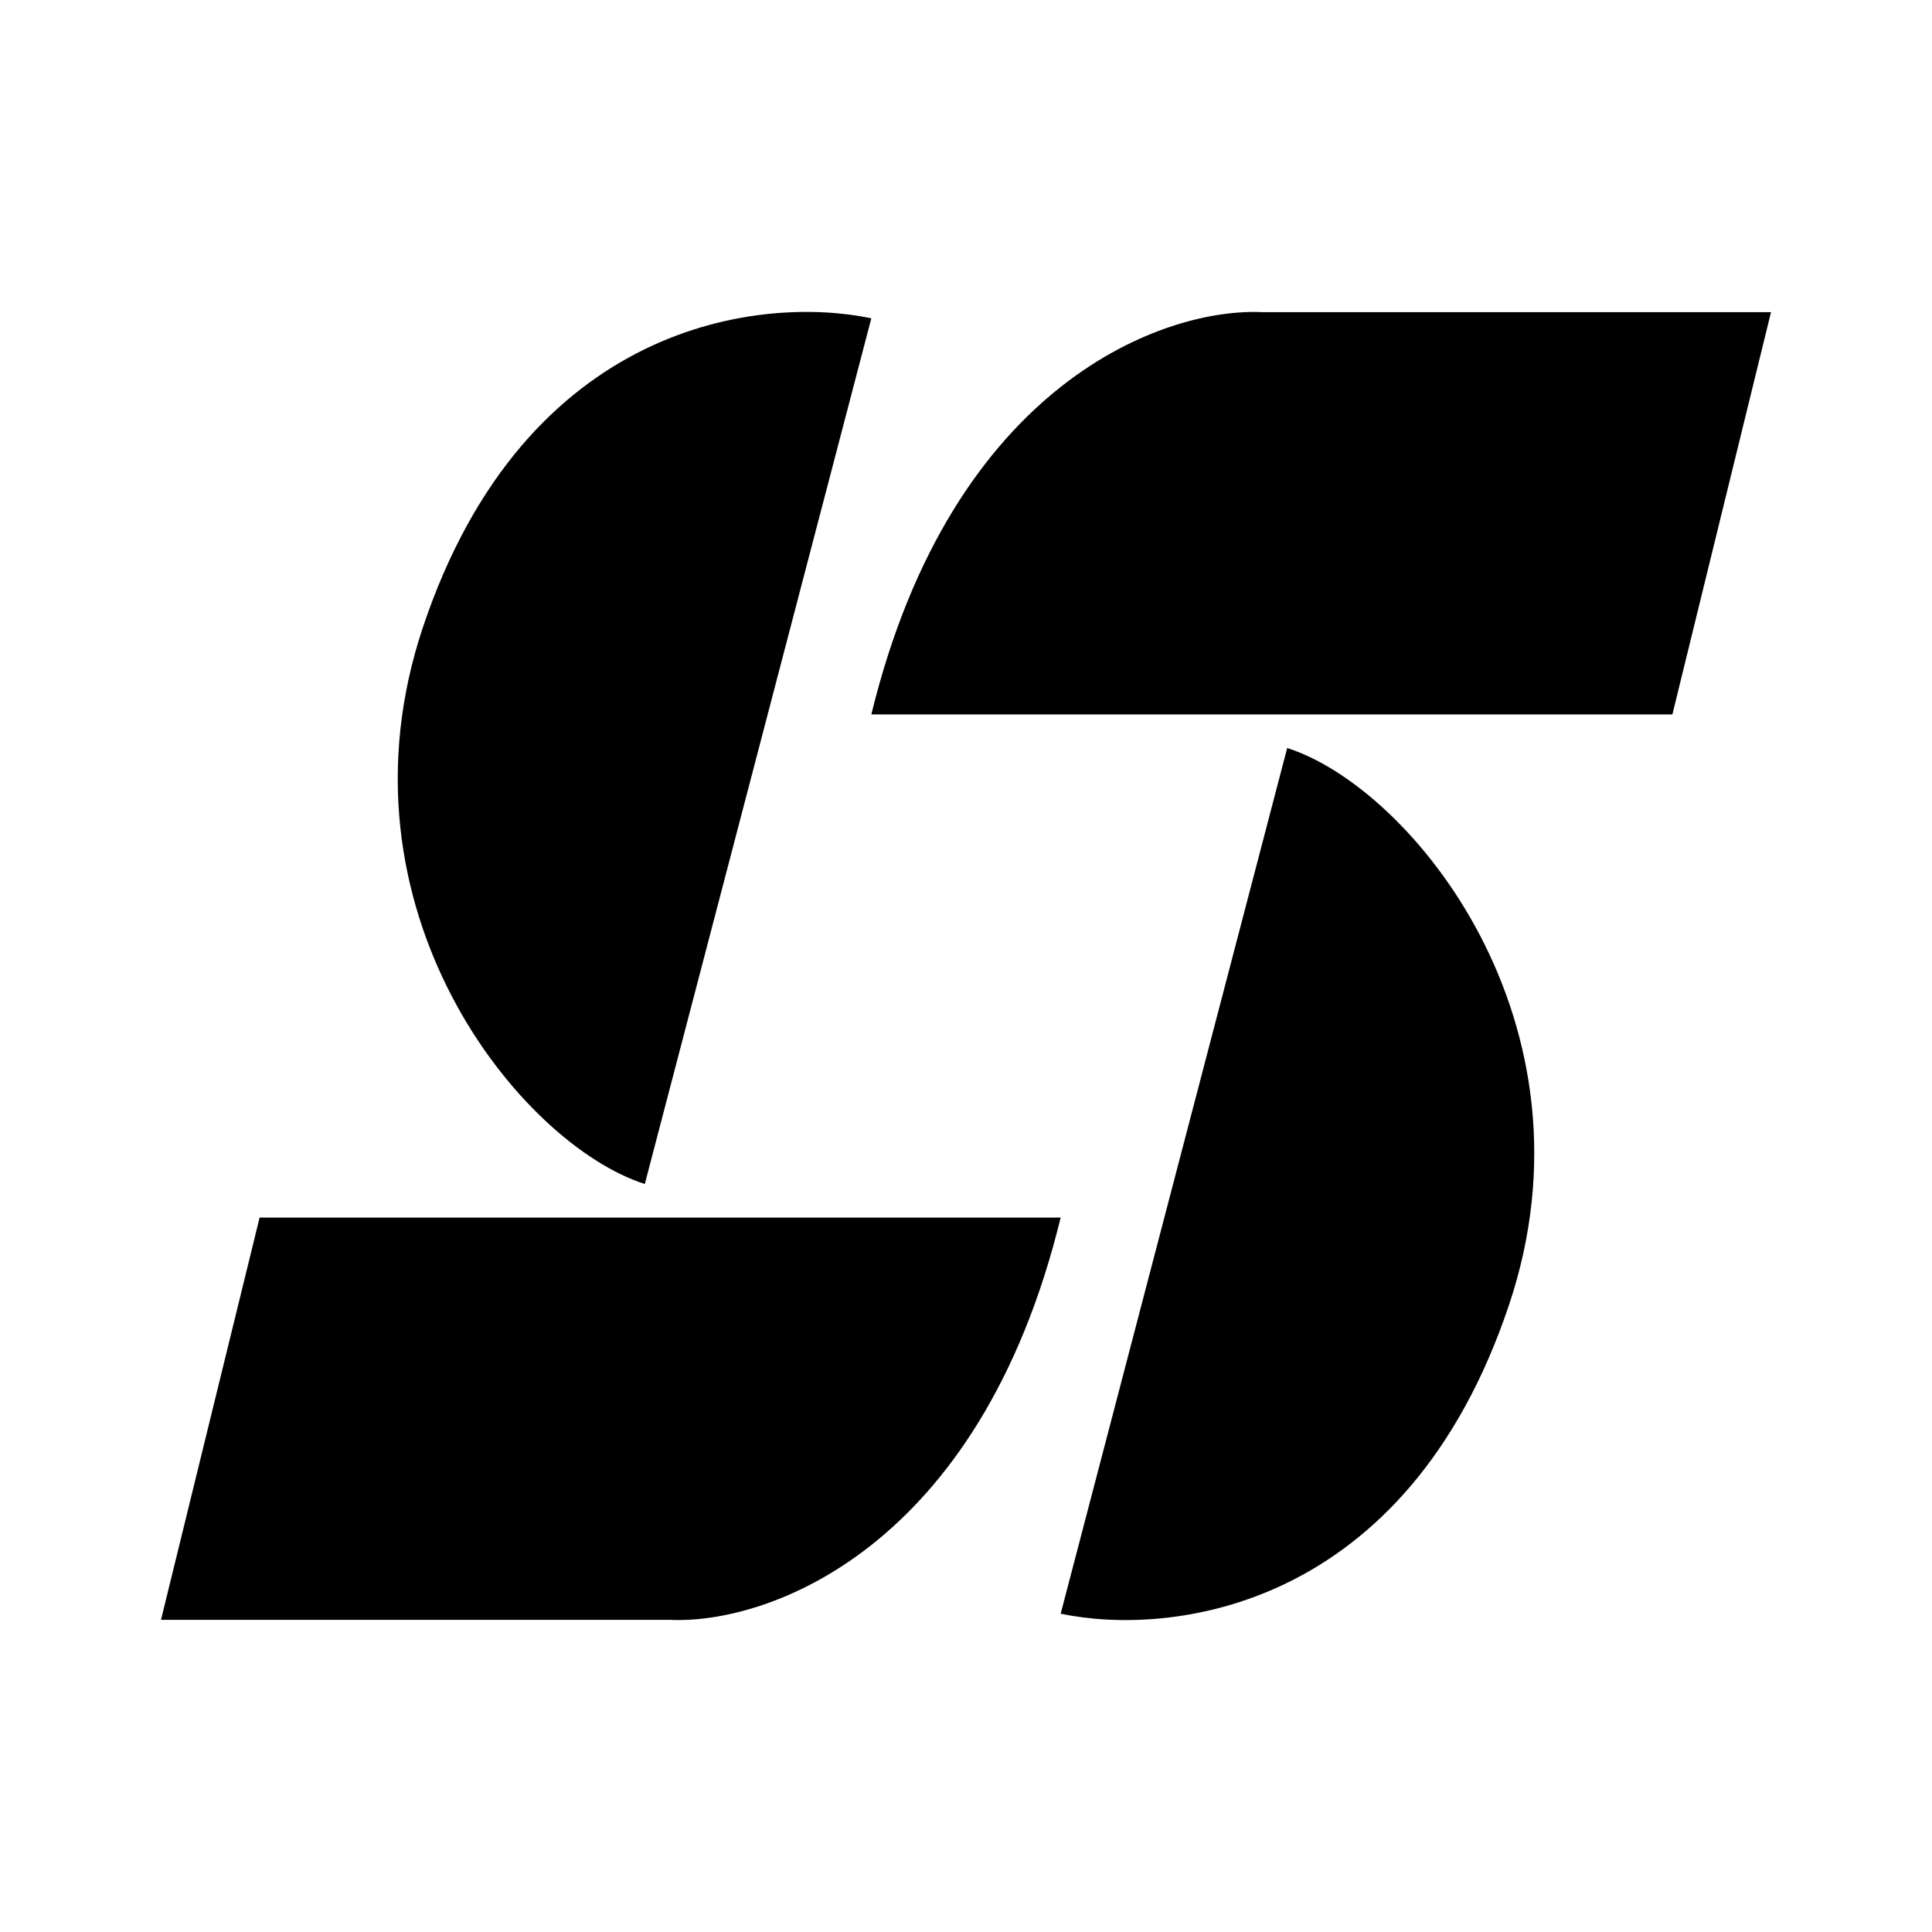 <svg xmlns="http://www.w3.org/2000/svg" xmlns:xlink="http://www.w3.org/1999/xlink" width="24" height="24" viewBox="0 0 24 24"><path fill="currentColor" fill-rule="evenodd" d="m8.01 14.708l2.814-10.754c-1.355-.285-4.293.03-5.569 3.834c-1.173 3.498 1.206 6.425 2.755 6.92m7.98-5.416l-2.814 10.754c1.355.285 4.293-.03 5.569-3.834c1.173-3.498-1.206-6.425-2.755-6.92m4.785-.417h-9.951c1.01-4.141 3.662-5.057 4.86-4.997H22zm-7.599 6.25H3.225L2 20.122h6.316c1.199.06 3.85-.856 4.86-4.997" clip-rule="evenodd"/></svg>